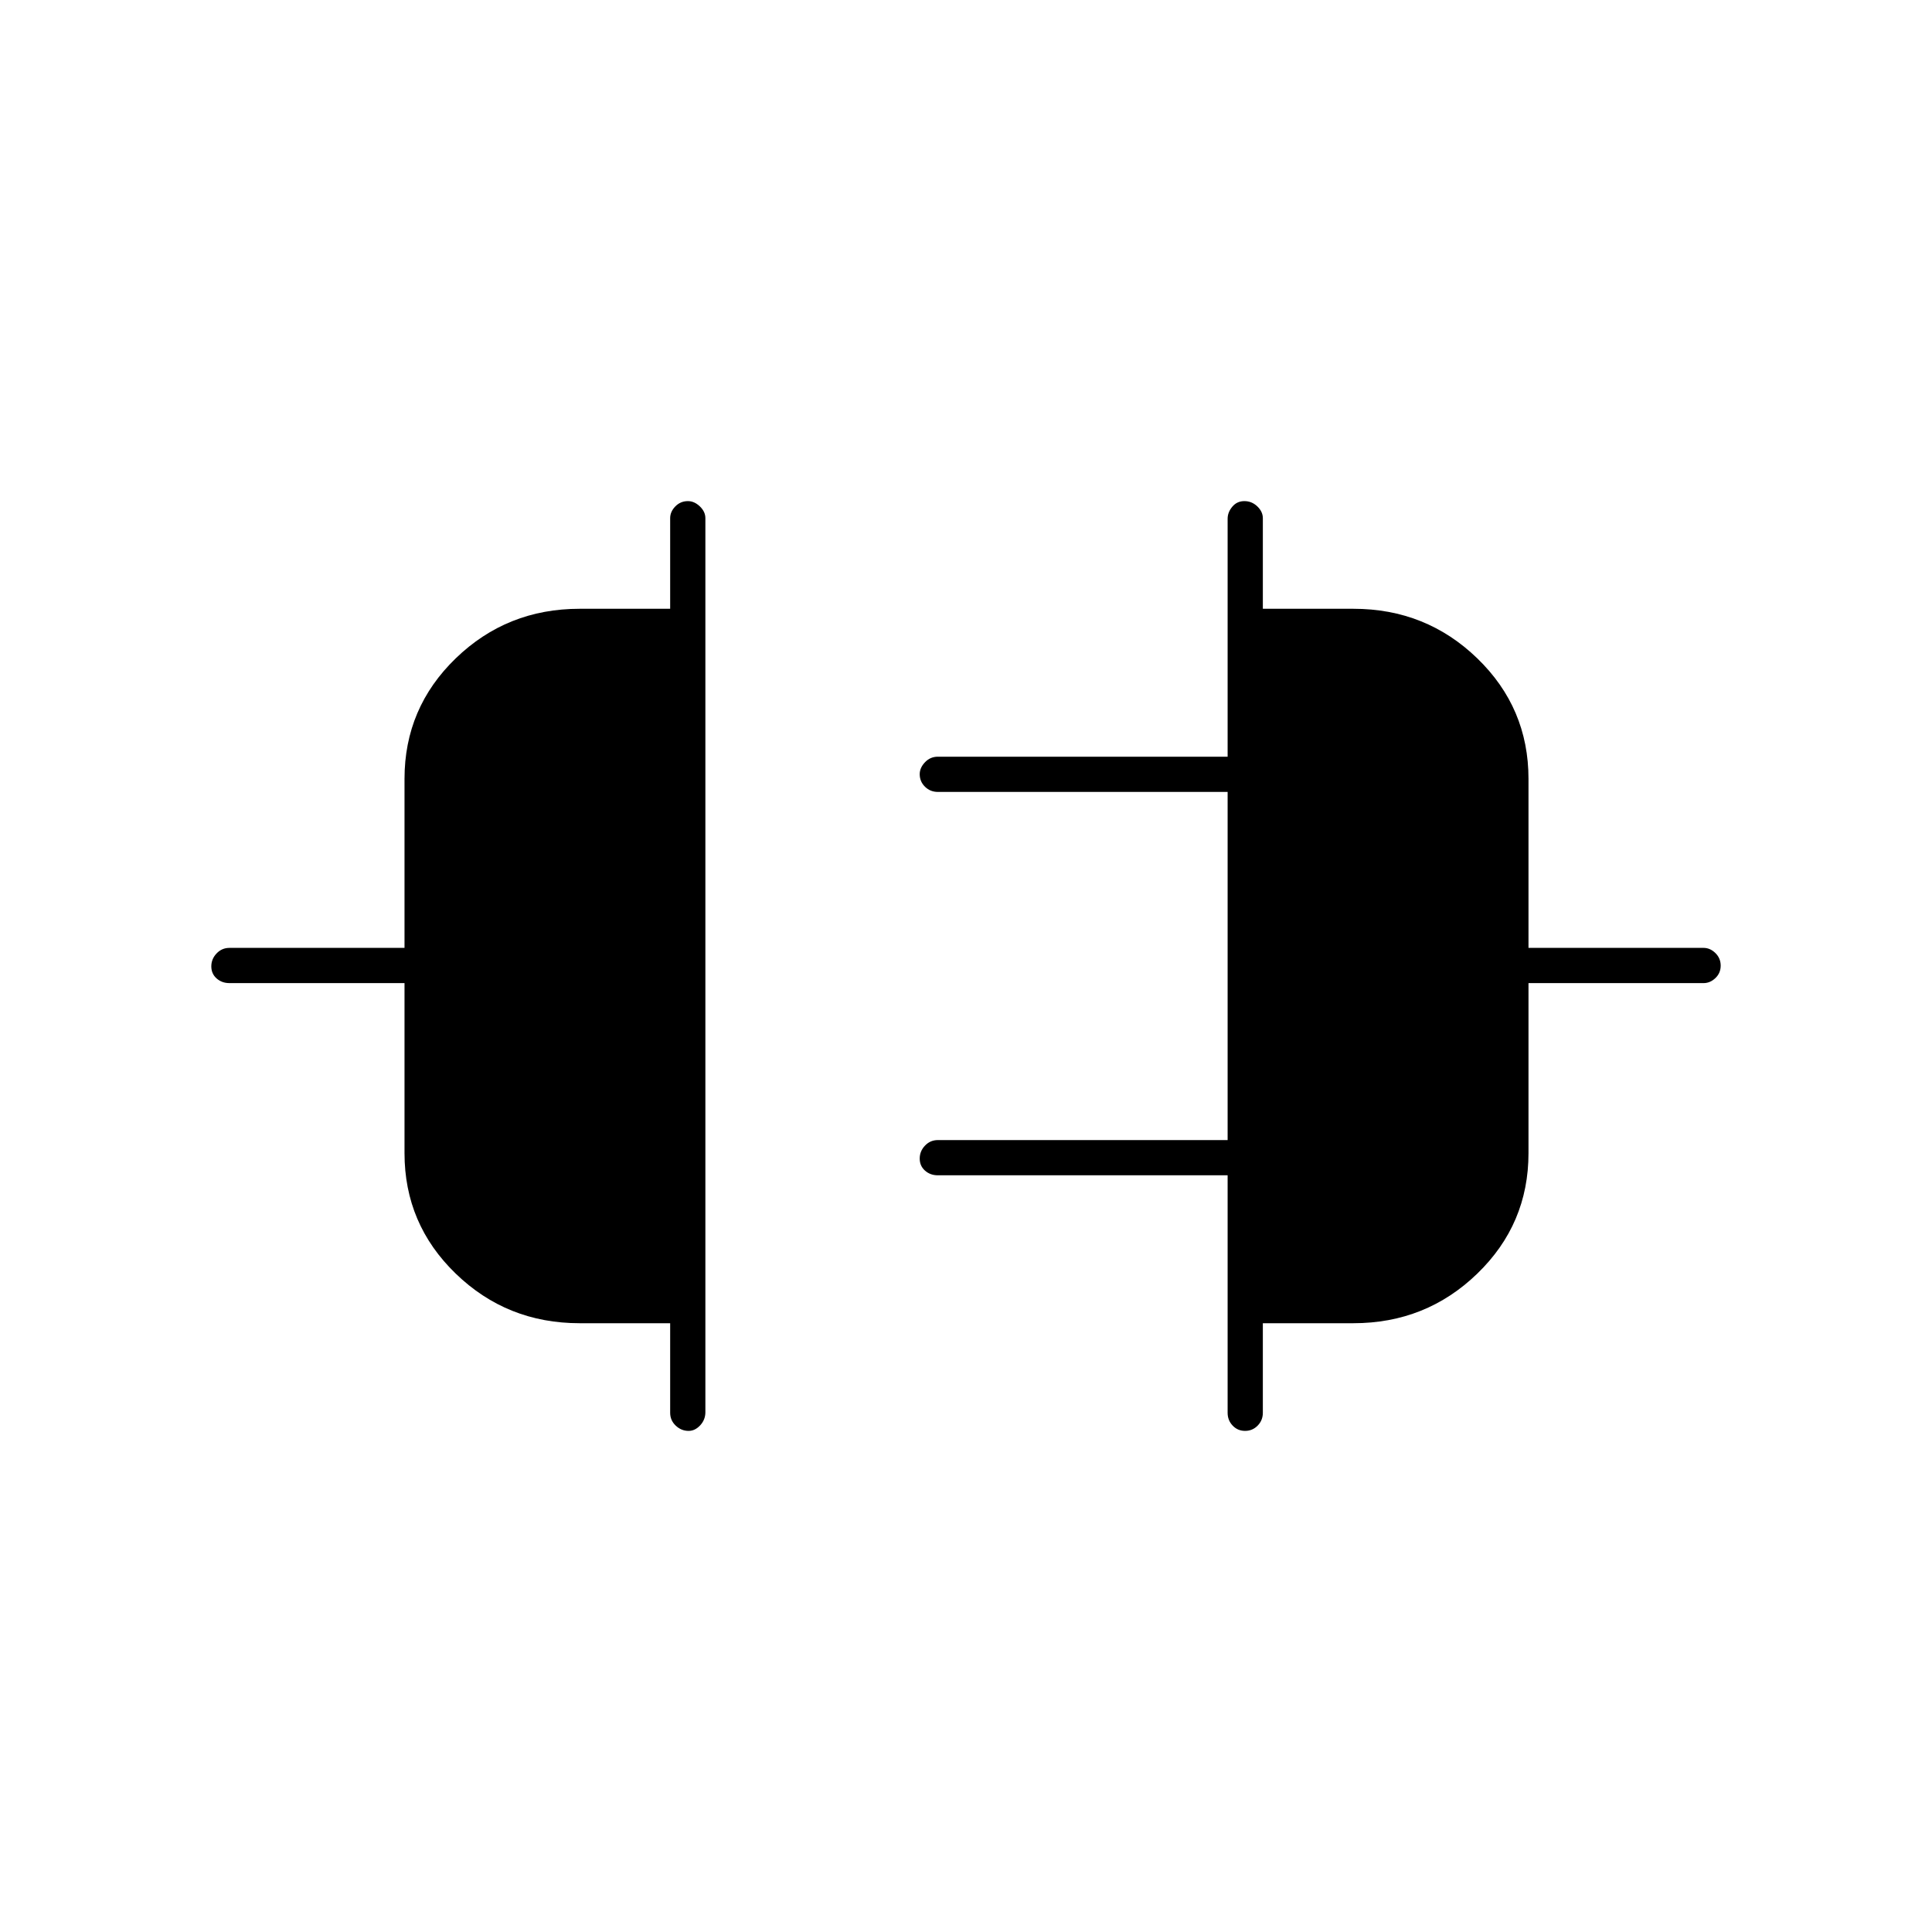 <svg xmlns="http://www.w3.org/2000/svg" height="20" viewBox="0 -960 960 960" width="20"><path d="M201-387v-84.5h-87q-3.75 0-6.37-2.32-2.63-2.33-2.63-6 0-3.68 2.63-6.43Q110.25-489 114-489h87v-84q0-35.25 25.46-59.88Q251.92-657.5 288-657.5h45v-45q0-3.25 2.57-5.88 2.58-2.62 6.25-2.62 3.18 0 5.93 2.62 2.75 2.62 2.75 5.86v444.23q0 3.74-2.57 6.52-2.58 2.77-5.75 2.77-3.68 0-6.43-2.63Q333-254.25 333-258v-44.5h-45q-36.08 0-61.54-24.63Q201-351.75 201-387Zm558.5 0q0 35.25-25.46 59.87-25.46 24.63-61.54 24.63h-45v44.5q0 3.75-2.57 6.37-2.58 2.63-6.25 2.63-3.68 0-6.18-2.63-2.5-2.62-2.5-6.37v-118H466q-3.75 0-6.37-2.32-2.63-2.33-2.63-6 0-3.68 2.63-6.43 2.62-2.75 6.37-2.75h144v-173H466q-3.75 0-6.37-2.57-2.63-2.58-2.63-6.25 0-3.18 2.63-5.93Q462.25-584 466-584h144v-118.24q0-3.21 2.32-5.98 2.33-2.78 6-2.78 3.68 0 6.43 2.62 2.75 2.63 2.75 5.88v45h45q36.08 0 61.54 24.62Q759.5-608.25 759.5-573v84h87q3.25 0 5.88 2.57 2.62 2.58 2.62 6.25 0 3.68-2.62 6.18-2.63 2.5-5.88 2.5h-87v84.5Z"/></svg>